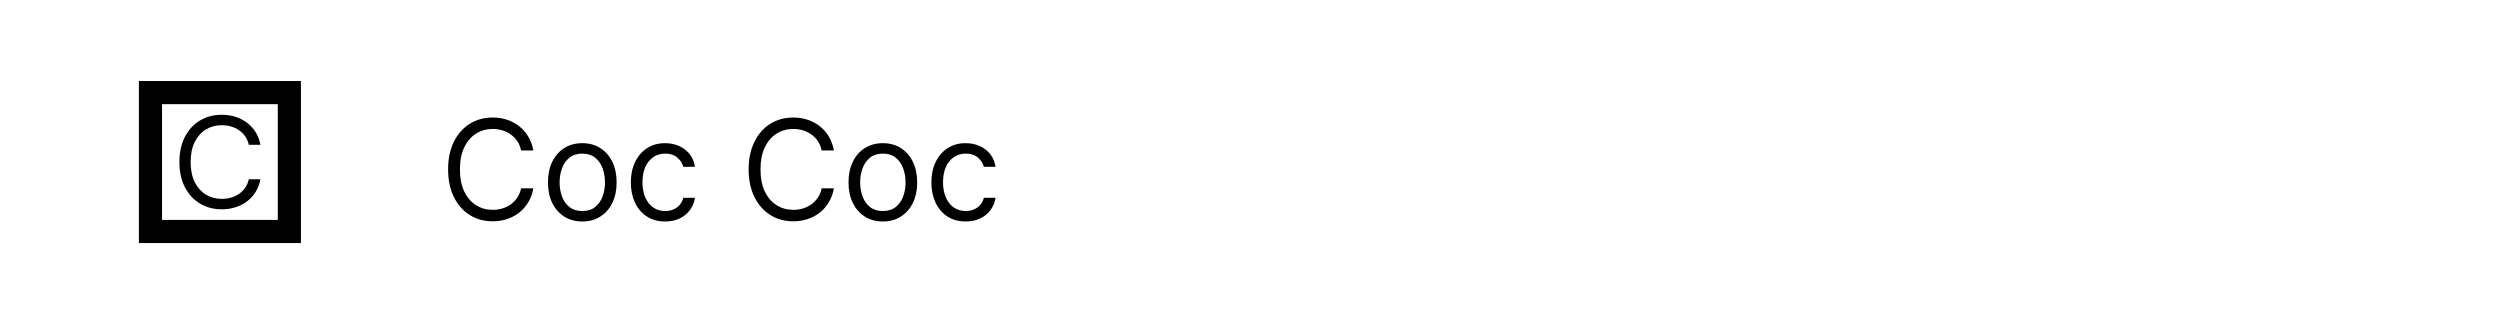 <svg width="108" height="14" viewBox="0 0 108 14" fill="none" xmlns="http://www.w3.org/2000/svg">
<rect x="6.5" y="4" width="6" height="6" stroke="black"/>
<path d="M11.25 6.255H10.748C10.718 6.116 10.666 5.995 10.592 5.89C10.519 5.785 10.43 5.697 10.324 5.626C10.22 5.554 10.105 5.499 9.978 5.463C9.851 5.427 9.719 5.409 9.581 5.409C9.33 5.409 9.102 5.469 8.898 5.591C8.696 5.713 8.535 5.892 8.414 6.129C8.296 6.365 8.236 6.656 8.236 7C8.236 7.344 8.296 7.635 8.414 7.871C8.535 8.108 8.696 8.287 8.898 8.409C9.102 8.531 9.33 8.591 9.581 8.591C9.719 8.591 9.851 8.573 9.978 8.537C10.105 8.501 10.22 8.447 10.324 8.376C10.43 8.304 10.519 8.215 10.592 8.11C10.666 8.004 10.718 7.882 10.748 7.745H11.25C11.212 7.948 11.143 8.13 11.043 8.291C10.944 8.451 10.819 8.588 10.671 8.7C10.522 8.811 10.355 8.896 10.17 8.954C9.987 9.013 9.79 9.042 9.581 9.042C9.227 9.042 8.913 8.959 8.637 8.793C8.362 8.628 8.145 8.392 7.987 8.087C7.829 7.782 7.75 7.419 7.75 7C7.75 6.581 7.829 6.219 7.987 5.913C8.145 5.608 8.362 5.372 8.637 5.207C8.913 5.041 9.227 4.958 9.581 4.958C9.79 4.958 9.987 4.987 10.17 5.046C10.355 5.104 10.522 5.189 10.671 5.302C10.819 5.413 10.944 5.549 11.043 5.709C11.143 5.869 11.212 6.05 11.25 6.255Z" fill="black"/>
<path d="M23.04 6.5H22.511C22.48 6.348 22.425 6.214 22.347 6.099C22.271 5.984 22.177 5.888 22.066 5.81C21.957 5.73 21.835 5.67 21.702 5.631C21.568 5.591 21.429 5.571 21.284 5.571C21.02 5.571 20.78 5.638 20.566 5.771C20.353 5.905 20.183 6.102 20.057 6.362C19.932 6.621 19.869 6.94 19.869 7.318C19.869 7.696 19.932 8.015 20.057 8.275C20.183 8.535 20.353 8.732 20.566 8.865C20.78 8.999 21.02 9.065 21.284 9.065C21.429 9.065 21.568 9.045 21.702 9.006C21.835 8.966 21.957 8.907 22.066 8.829C22.177 8.749 22.271 8.652 22.347 8.537C22.425 8.42 22.48 8.287 22.511 8.136H23.04C23 8.359 22.928 8.559 22.822 8.735C22.717 8.911 22.587 9.061 22.43 9.185C22.274 9.307 22.099 9.4 21.904 9.464C21.711 9.528 21.504 9.56 21.284 9.56C20.912 9.56 20.581 9.469 20.291 9.287C20.001 9.105 19.773 8.847 19.607 8.511C19.441 8.176 19.358 7.778 19.358 7.318C19.358 6.858 19.441 6.46 19.607 6.125C19.773 5.79 20.001 5.531 20.291 5.349C20.581 5.168 20.912 5.077 21.284 5.077C21.504 5.077 21.711 5.109 21.904 5.173C22.099 5.237 22.274 5.33 22.43 5.454C22.587 5.576 22.717 5.725 22.822 5.901C22.928 6.076 23 6.276 23.04 6.5ZM25.155 9.568C24.86 9.568 24.6 9.498 24.377 9.357C24.156 9.217 23.982 9.02 23.857 8.767C23.734 8.514 23.672 8.219 23.672 7.881C23.672 7.54 23.734 7.242 23.857 6.988C23.982 6.734 24.156 6.536 24.377 6.396C24.6 6.255 24.86 6.185 25.155 6.185C25.451 6.185 25.709 6.255 25.931 6.396C26.154 6.536 26.327 6.734 26.451 6.988C26.576 7.242 26.638 7.54 26.638 7.881C26.638 8.219 26.576 8.514 26.451 8.767C26.327 9.02 26.154 9.217 25.931 9.357C25.709 9.498 25.451 9.568 25.155 9.568ZM25.155 9.116C25.379 9.116 25.564 9.059 25.709 8.944C25.854 8.829 25.961 8.678 26.031 8.49C26.1 8.303 26.135 8.099 26.135 7.881C26.135 7.662 26.1 7.458 26.031 7.269C25.961 7.08 25.854 6.928 25.709 6.811C25.564 6.695 25.379 6.636 25.155 6.636C24.931 6.636 24.746 6.695 24.601 6.811C24.456 6.928 24.349 7.08 24.279 7.269C24.21 7.458 24.175 7.662 24.175 7.881C24.175 8.099 24.21 8.303 24.279 8.49C24.349 8.678 24.456 8.829 24.601 8.944C24.746 9.059 24.931 9.116 25.155 9.116ZM28.735 9.568C28.428 9.568 28.164 9.496 27.942 9.351C27.721 9.206 27.55 9.006 27.431 8.752C27.312 8.498 27.252 8.207 27.252 7.881C27.252 7.548 27.313 7.255 27.435 7.001C27.559 6.745 27.731 6.545 27.951 6.402C28.173 6.257 28.431 6.185 28.727 6.185C28.957 6.185 29.164 6.227 29.349 6.312C29.533 6.398 29.685 6.517 29.803 6.67C29.921 6.824 29.994 7.003 30.022 7.207H29.519C29.481 7.058 29.396 6.926 29.264 6.811C29.133 6.695 28.957 6.636 28.735 6.636C28.539 6.636 28.367 6.688 28.22 6.79C28.073 6.891 27.959 7.033 27.876 7.218C27.796 7.401 27.755 7.616 27.755 7.864C27.755 8.116 27.795 8.337 27.874 8.524C27.955 8.712 28.069 8.857 28.215 8.961C28.363 9.065 28.536 9.116 28.735 9.116C28.866 9.116 28.984 9.094 29.091 9.048C29.197 9.003 29.288 8.938 29.361 8.852C29.435 8.767 29.488 8.665 29.519 8.545H30.022C29.994 8.739 29.923 8.913 29.811 9.067C29.7 9.221 29.553 9.343 29.37 9.434C29.188 9.523 28.977 9.568 28.735 9.568ZM36.024 6.5H35.496C35.465 6.348 35.41 6.214 35.332 6.099C35.255 5.984 35.161 5.888 35.05 5.81C34.941 5.73 34.82 5.67 34.686 5.631C34.553 5.591 34.413 5.571 34.269 5.571C34.004 5.571 33.765 5.638 33.55 5.771C33.337 5.905 33.168 6.102 33.041 6.362C32.916 6.621 32.854 6.94 32.854 7.318C32.854 7.696 32.916 8.015 33.041 8.275C33.168 8.535 33.337 8.732 33.55 8.865C33.765 8.999 34.004 9.065 34.269 9.065C34.413 9.065 34.553 9.045 34.686 9.006C34.82 8.966 34.941 8.907 35.05 8.829C35.161 8.749 35.255 8.652 35.332 8.537C35.41 8.42 35.465 8.287 35.496 8.136H36.024C35.984 8.359 35.912 8.559 35.807 8.735C35.702 8.911 35.571 9.061 35.415 9.185C35.258 9.307 35.083 9.4 34.889 9.464C34.695 9.528 34.489 9.56 34.269 9.56C33.896 9.56 33.565 9.469 33.276 9.287C32.986 9.105 32.758 8.847 32.592 8.511C32.425 8.176 32.342 7.778 32.342 7.318C32.342 6.858 32.425 6.46 32.592 6.125C32.758 5.79 32.986 5.531 33.276 5.349C33.565 5.168 33.896 5.077 34.269 5.077C34.489 5.077 34.695 5.109 34.889 5.173C35.083 5.237 35.258 5.33 35.415 5.454C35.571 5.576 35.702 5.725 35.807 5.901C35.912 6.076 35.984 6.276 36.024 6.5ZM38.139 9.568C37.844 9.568 37.585 9.498 37.362 9.357C37.14 9.217 36.967 9.02 36.842 8.767C36.718 8.514 36.656 8.219 36.656 7.881C36.656 7.54 36.718 7.242 36.842 6.988C36.967 6.734 37.14 6.536 37.362 6.396C37.585 6.255 37.844 6.185 38.139 6.185C38.435 6.185 38.693 6.255 38.915 6.396C39.138 6.536 39.311 6.734 39.435 6.988C39.56 7.242 39.622 7.54 39.622 7.881C39.622 8.219 39.56 8.514 39.435 8.767C39.311 9.02 39.138 9.217 38.915 9.357C38.693 9.498 38.435 9.568 38.139 9.568ZM38.139 9.116C38.364 9.116 38.548 9.059 38.693 8.944C38.838 8.829 38.946 8.678 39.015 8.49C39.085 8.303 39.12 8.099 39.12 7.881C39.12 7.662 39.085 7.458 39.015 7.269C38.946 7.08 38.838 6.928 38.693 6.811C38.548 6.695 38.364 6.636 38.139 6.636C37.915 6.636 37.73 6.695 37.585 6.811C37.441 6.928 37.333 7.08 37.264 7.269C37.194 7.458 37.159 7.662 37.159 7.881C37.159 8.099 37.194 8.303 37.264 8.49C37.333 8.678 37.441 8.829 37.585 8.944C37.73 9.059 37.915 9.116 38.139 9.116ZM41.719 9.568C41.413 9.568 41.148 9.496 40.927 9.351C40.705 9.206 40.535 9.006 40.416 8.752C40.296 8.498 40.236 8.207 40.236 7.881C40.236 7.548 40.298 7.255 40.42 7.001C40.543 6.745 40.715 6.545 40.935 6.402C41.157 6.257 41.416 6.185 41.711 6.185C41.941 6.185 42.148 6.227 42.333 6.312C42.518 6.398 42.669 6.517 42.787 6.67C42.905 6.824 42.978 7.003 43.006 7.207H42.504C42.465 7.058 42.38 6.926 42.248 6.811C42.117 6.695 41.941 6.636 41.719 6.636C41.523 6.636 41.352 6.688 41.204 6.79C41.057 6.891 40.943 7.033 40.861 7.218C40.78 7.401 40.739 7.616 40.739 7.864C40.739 8.116 40.779 8.337 40.859 8.524C40.94 8.712 41.053 8.857 41.2 8.961C41.347 9.065 41.521 9.116 41.719 9.116C41.85 9.116 41.969 9.094 42.075 9.048C42.182 9.003 42.272 8.938 42.346 8.852C42.42 8.767 42.472 8.665 42.504 8.545H43.006C42.978 8.739 42.908 8.913 42.795 9.067C42.685 9.221 42.538 9.343 42.354 9.434C42.173 9.523 41.961 9.568 41.719 9.568Z" fill="black"/>
</svg>

